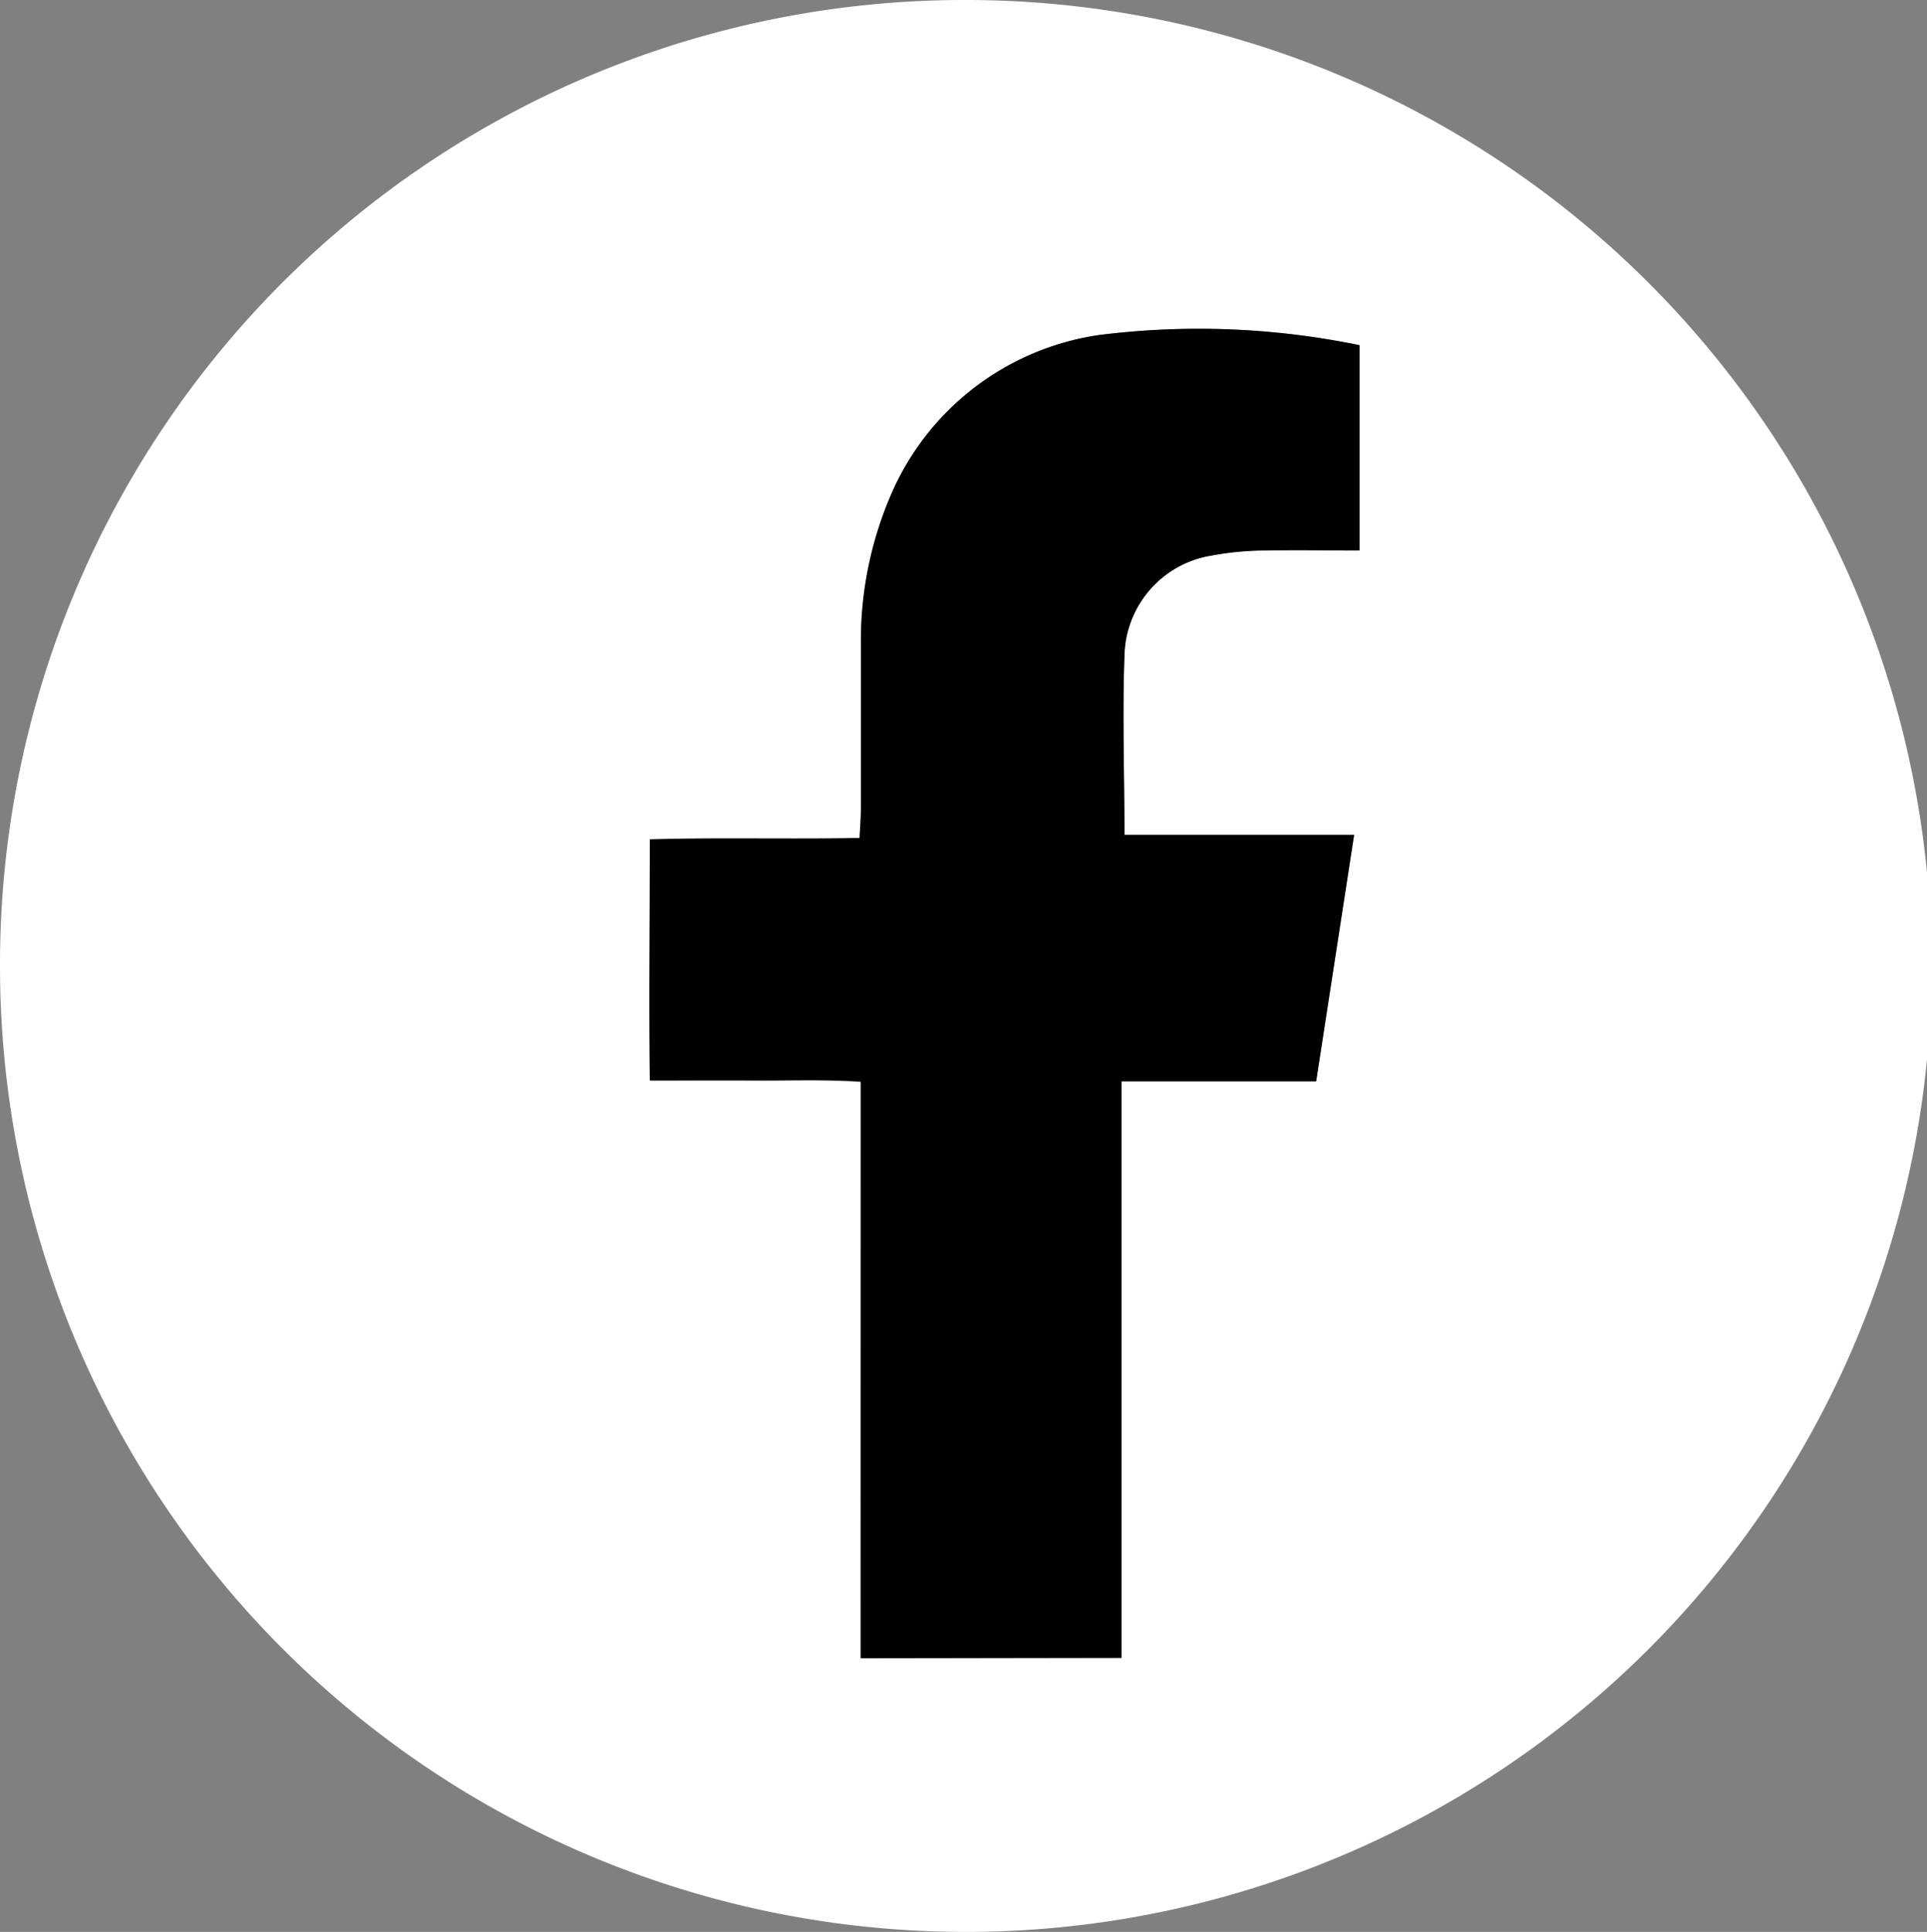<svg xmlns="http://www.w3.org/2000/svg" xmlns:xlink="http://www.w3.org/1999/xlink" width="19.087" height="19.132" viewBox="0 0 19.087 19.132">
  <rect x="0" y="0" width="19.087" height="19.132" fill="#808080" stroke="none"/>
  <defs>
    <clipPath id="clip-path">
      <rect id="Rectangle_2309" data-name="Rectangle 2309" width="19.087" height="19.132" fill="none"/>
    </clipPath>
  </defs>
  <g id="Group_7953" data-name="Group 7953" clip-path="url(#clip-path)">
    <path id="Path_23115" data-name="Path 23115" d="M9.56,0A9.566,9.566,0,1,1,0,9.545,9.552,9.552,0,0,1,9.56,0M8.525,16.421h2.584v-5.71h1.926l.376-2.44H11.136c0-.611-.017-1.189,0-1.765A1.025,1.025,0,0,1,12,5.5a2.96,2.96,0,0,1,.546-.05c.3-.008.6,0,.918,0V3.418a7.9,7.9,0,0,0-2.582-.1A2.658,2.658,0,0,0,8.83,4.9a3.65,3.65,0,0,0-.3,1.476c0,.543,0,1.085,0,1.628,0,.089-.008.179-.013.3-.7.013-1.382-.006-2.078.014,0,.816-.008,1.592,0,2.386.378,0,.718,0,1.056,0s.672-.012,1.033.012Z" transform="translate(0 0)" fill="#fff"/>
    <path id="Path_23116" data-name="Path 23116" d="M8.78,16.55V10.839c-.361-.023-.7-.009-1.033-.012s-.678,0-1.056,0c-.01-.795,0-1.571,0-2.386.7-.02,1.379,0,2.078-.014.006-.12.013-.21.013-.3,0-.543,0-1.085,0-1.628a3.65,3.65,0,0,1,.3-1.476,2.658,2.658,0,0,1,2.057-1.576,7.9,7.9,0,0,1,2.582.1V5.581c-.317,0-.618-.006-.918,0a2.96,2.96,0,0,0-.546.05,1.025,1.025,0,0,0-.864,1c-.022.576,0,1.154,0,1.765h2.275l-.376,2.44H11.364v5.71Z" transform="translate(-0.255 -0.129)"/>
  </g>
</svg>
